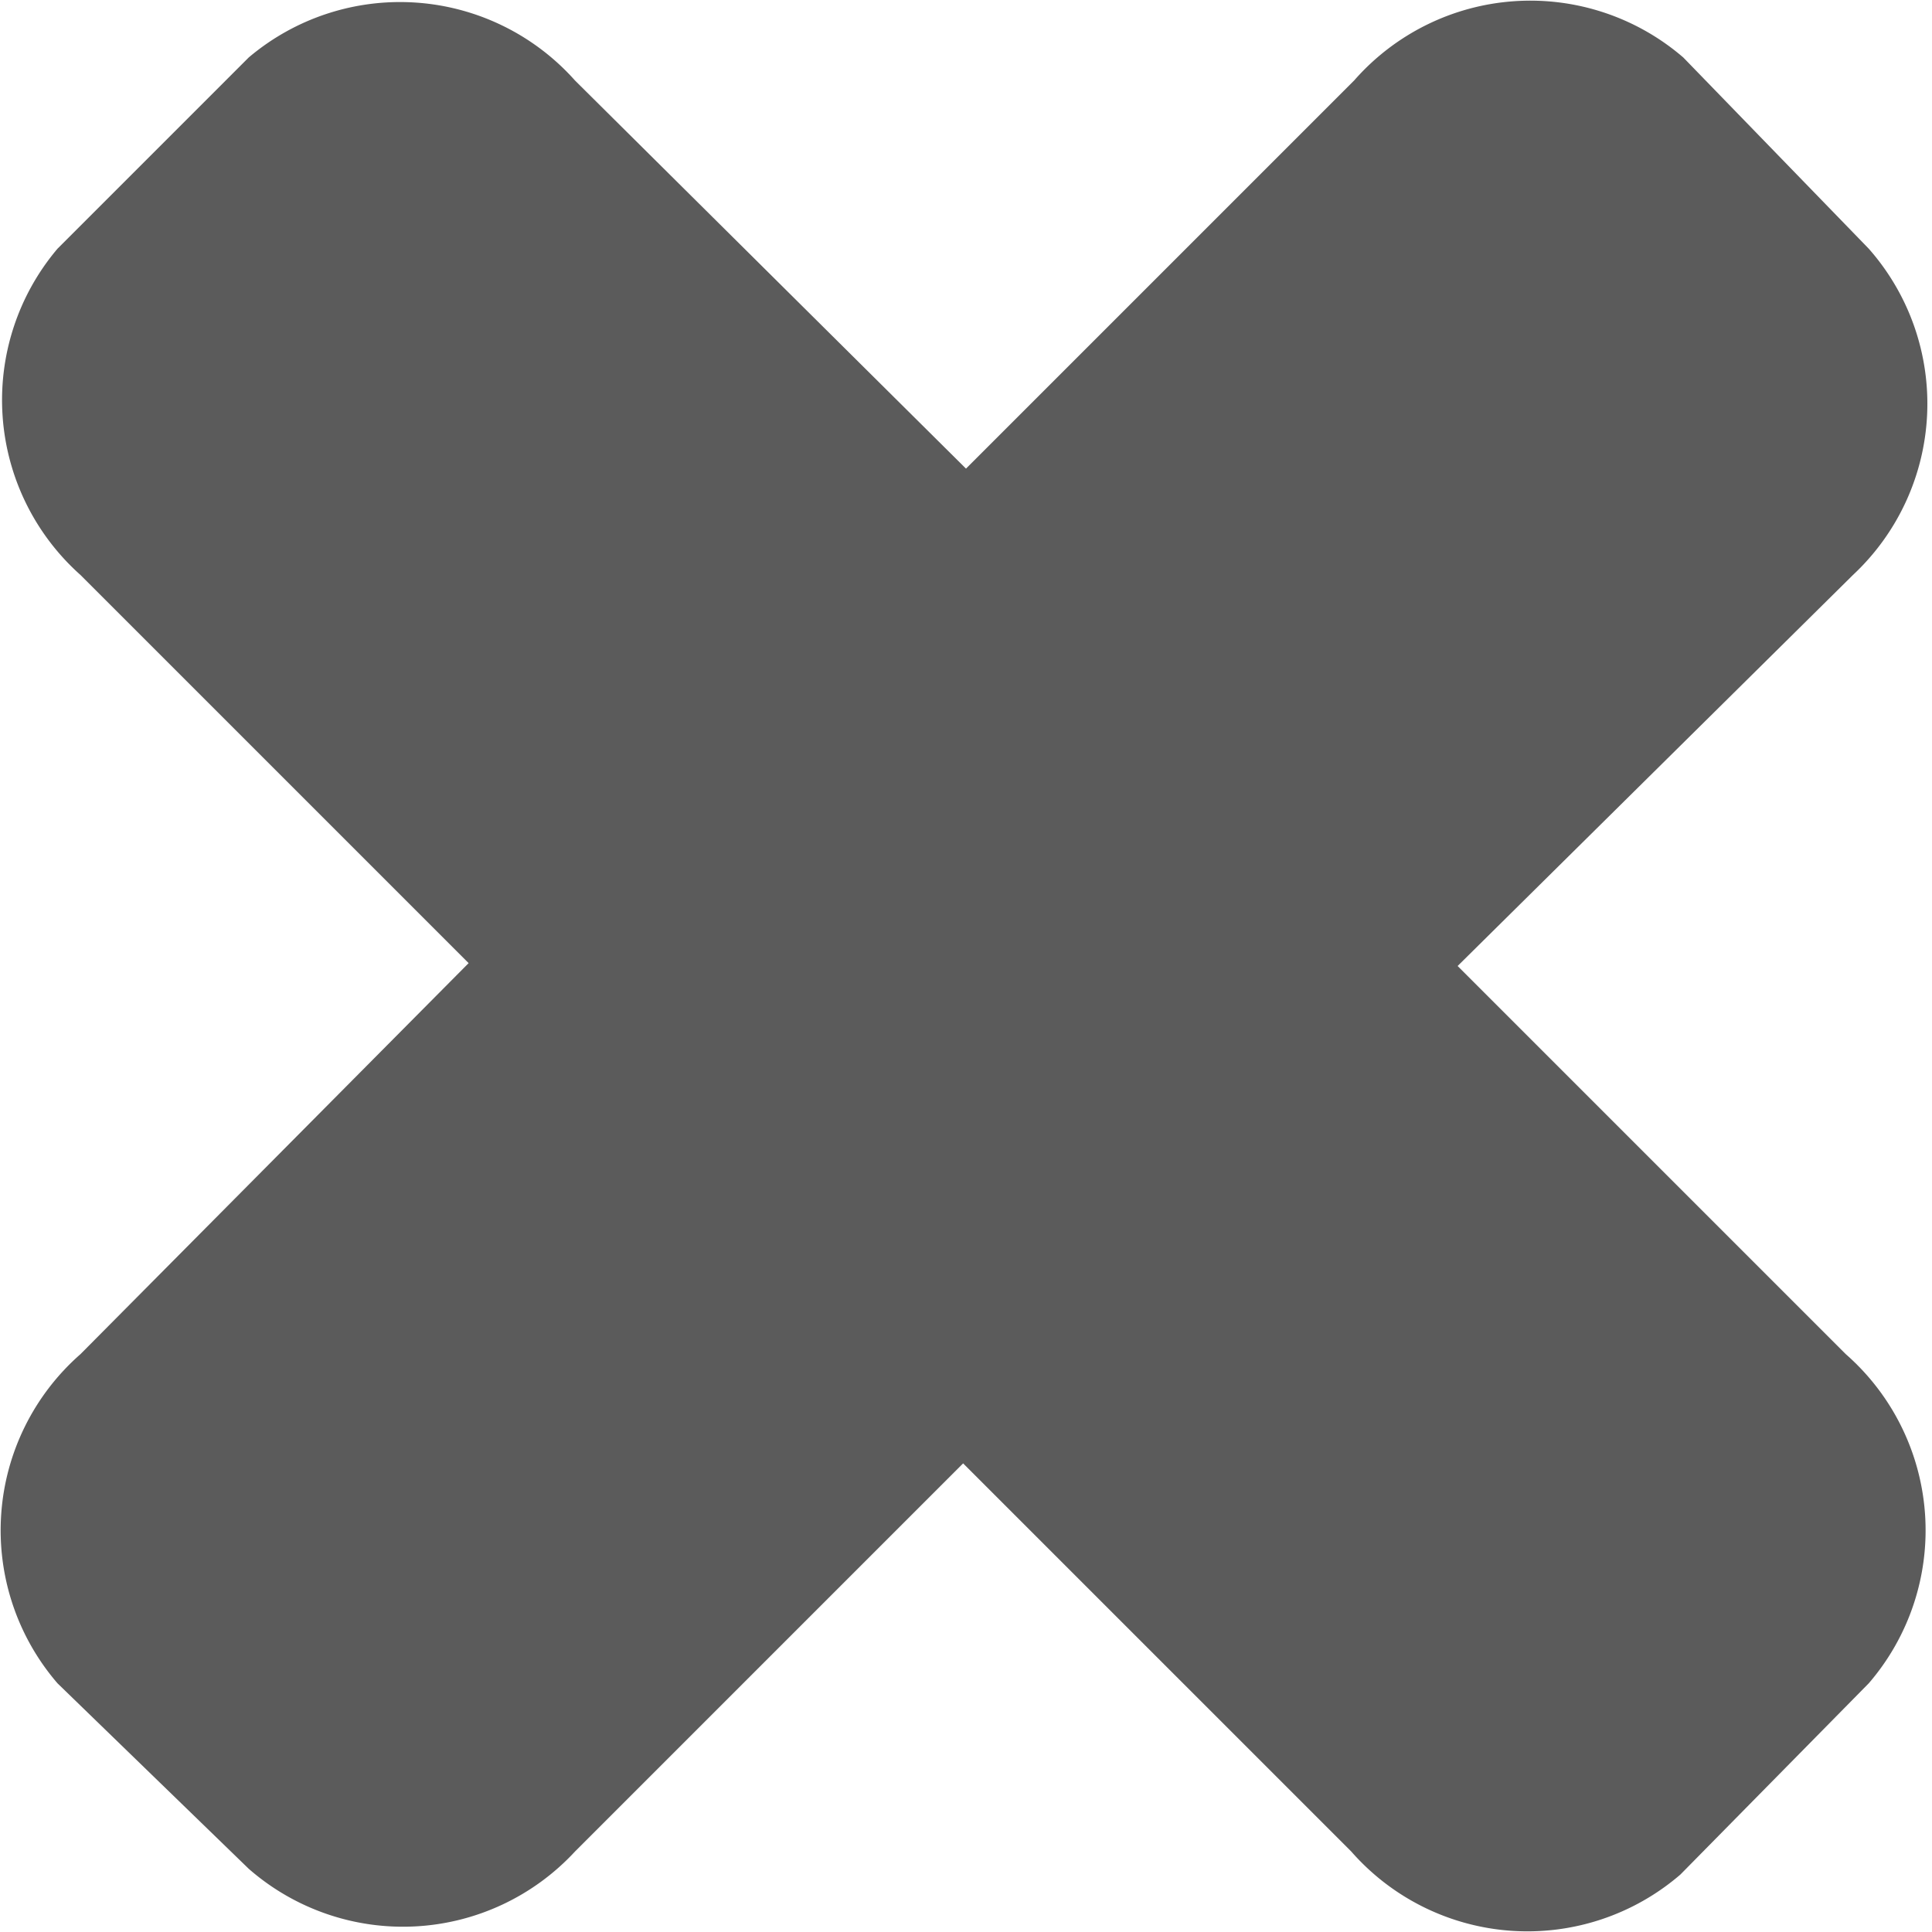 <svg xmlns="http://www.w3.org/2000/svg" viewBox="0 0 13.44 13.44"><defs><style>.cls-1{fill:#5b5b5b;}</style></defs><title>dong</title><g id="Layer_2" data-name="Layer 2"><g id="Layer_1-2" data-name="Layer 1"><path class="cls-1" d="M9.42.56l-2.7,2.7L4,.56A1.63,1.63,0,0,0,1.73.4L.4,1.73A1.63,1.63,0,0,0,.56,4l2.7,2.7L.56,9.42A1.63,1.63,0,0,0,.4,11.71L1.73,13A1.63,1.63,0,0,0,4,12.88l2.7-2.7,2.7,2.7a1.63,1.63,0,0,0,2.29.16L13,11.71a1.63,1.63,0,0,0-.16-2.29l-2.7-2.7L12.89,4A1.63,1.63,0,0,0,13,1.73L11.71.4A1.63,1.63,0,0,0,9.42.56Z"/></g></g></svg>